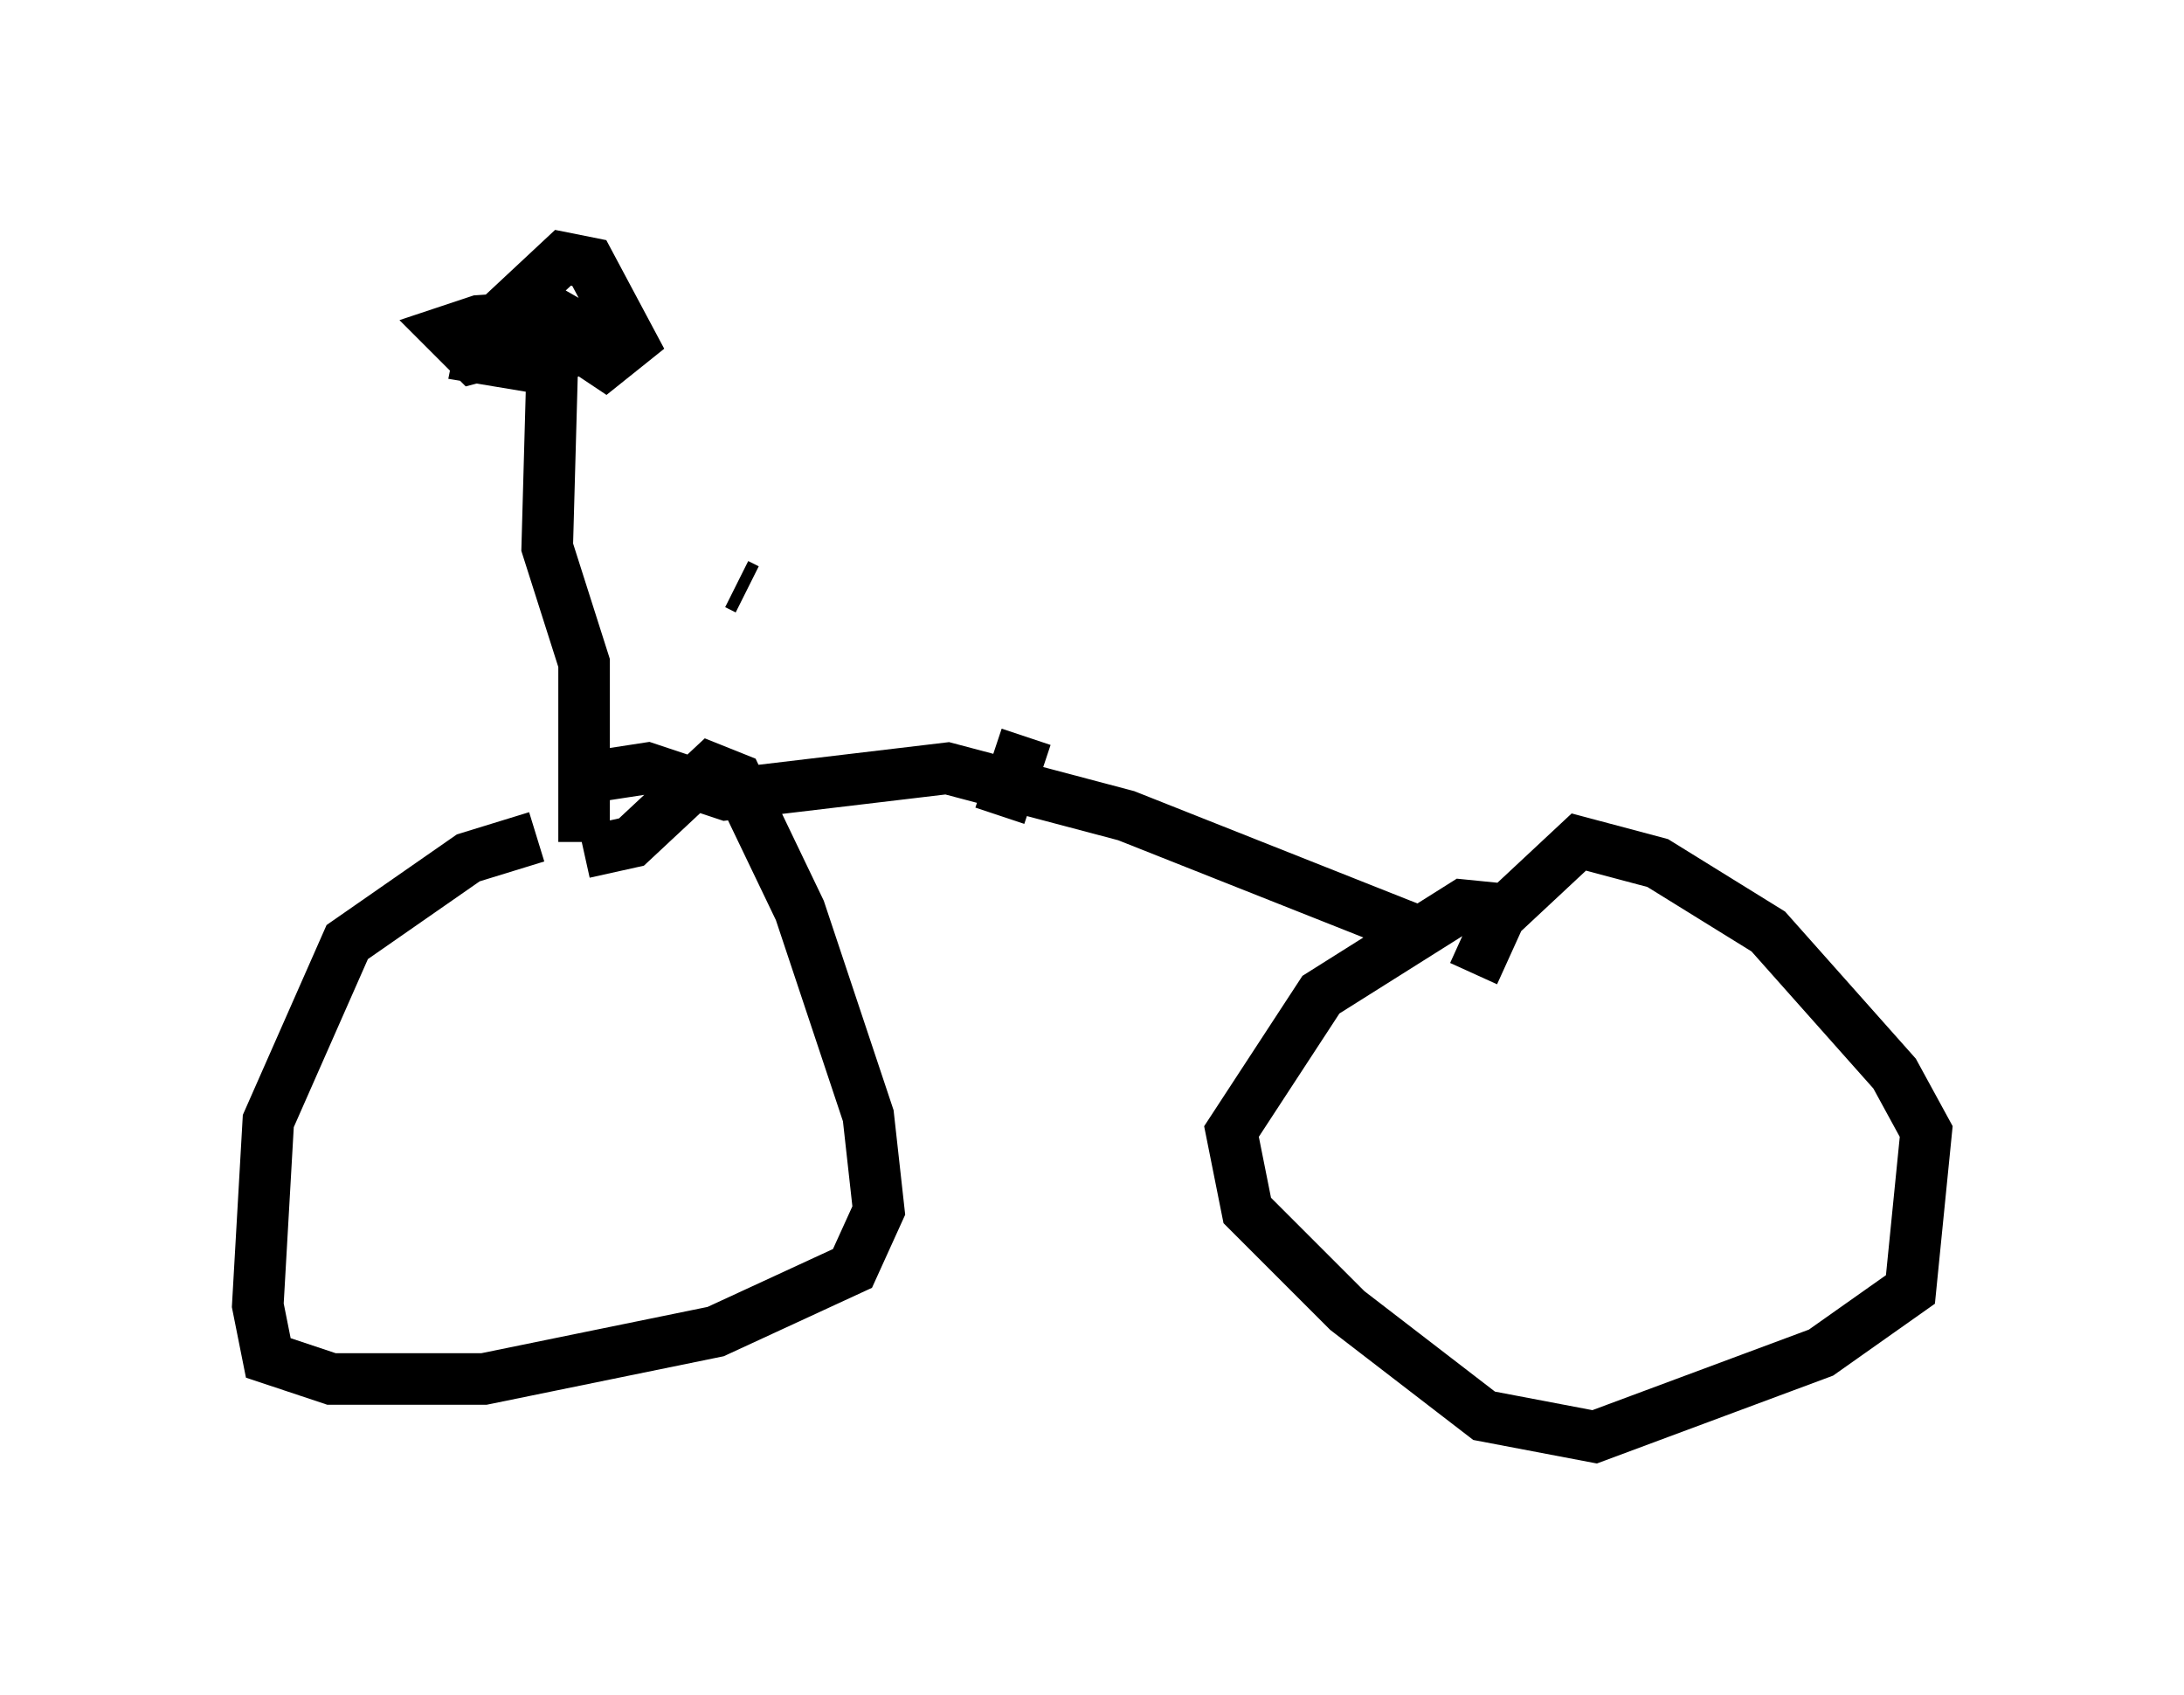 <?xml version="1.0" encoding="utf-8" ?>
<svg baseProfile="full" height="32.867" version="1.1" width="42.361" xmlns="http://www.w3.org/2000/svg" xmlns:ev="http://www.w3.org/2001/xml-events" xmlns:xlink="http://www.w3.org/1999/xlink"><defs /><rect fill="white" height="32.867" width="42.361" x="0" y="0" /><path d="M12.554, 16.127 m-2.144, 0.102 l-1.327, 0.408 -2.348, 1.633 l-1.531, 3.471 -0.204, 3.573 l0.204, 1.021 1.225, 0.408 l2.96, 0.0 4.492, -0.919 l2.654, -1.225 0.51, -1.123 l-0.204, -1.838 -1.327, -3.981 l-1.225, -2.552 -0.51, -0.204 l-1.531, 1.429 -0.919, 0.204 m18.069, 1.123 l-1.021, -0.102 -2.756, 1.735 l-1.735, 2.654 0.306, 1.531 l1.94, 1.94 2.654, 2.042 l2.144, 0.408 4.39, -1.633 l1.735, -1.225 0.306, -3.063 l-0.613, -1.123 -2.45, -2.756 l-2.144, -1.327 -1.531, -0.408 l-1.531, 1.429 -0.51, 1.123 m-0.817, -0.715 l-5.921, -2.348 -3.471, -0.919 l-4.288, 0.51 -1.531, -0.51 l-1.327, 0.204 m0.102, 1.225 l0.0, -3.471 -0.715, -2.246 l0.102, -3.675 0.102, -0.51 l0.919, 0.613 0.51, -0.408 l-0.817, -1.531 -0.51, -0.102 l-1.531, 1.429 -0.102, 0.51 l1.225, 0.204 1.021, -0.613 l-0.715, -0.408 -1.531, 0.102 l-0.613, 0.204 0.51, 0.51 l1.94, -0.51 -0.51, -0.204 l-0.613, 0.204 -0.51, 0.613 m4.798, 4.288 l0.204, 0.102 m4.9, 4.39 l0.51, -1.531 " fill="none" stroke="black" stroke-width="1" /></svg>